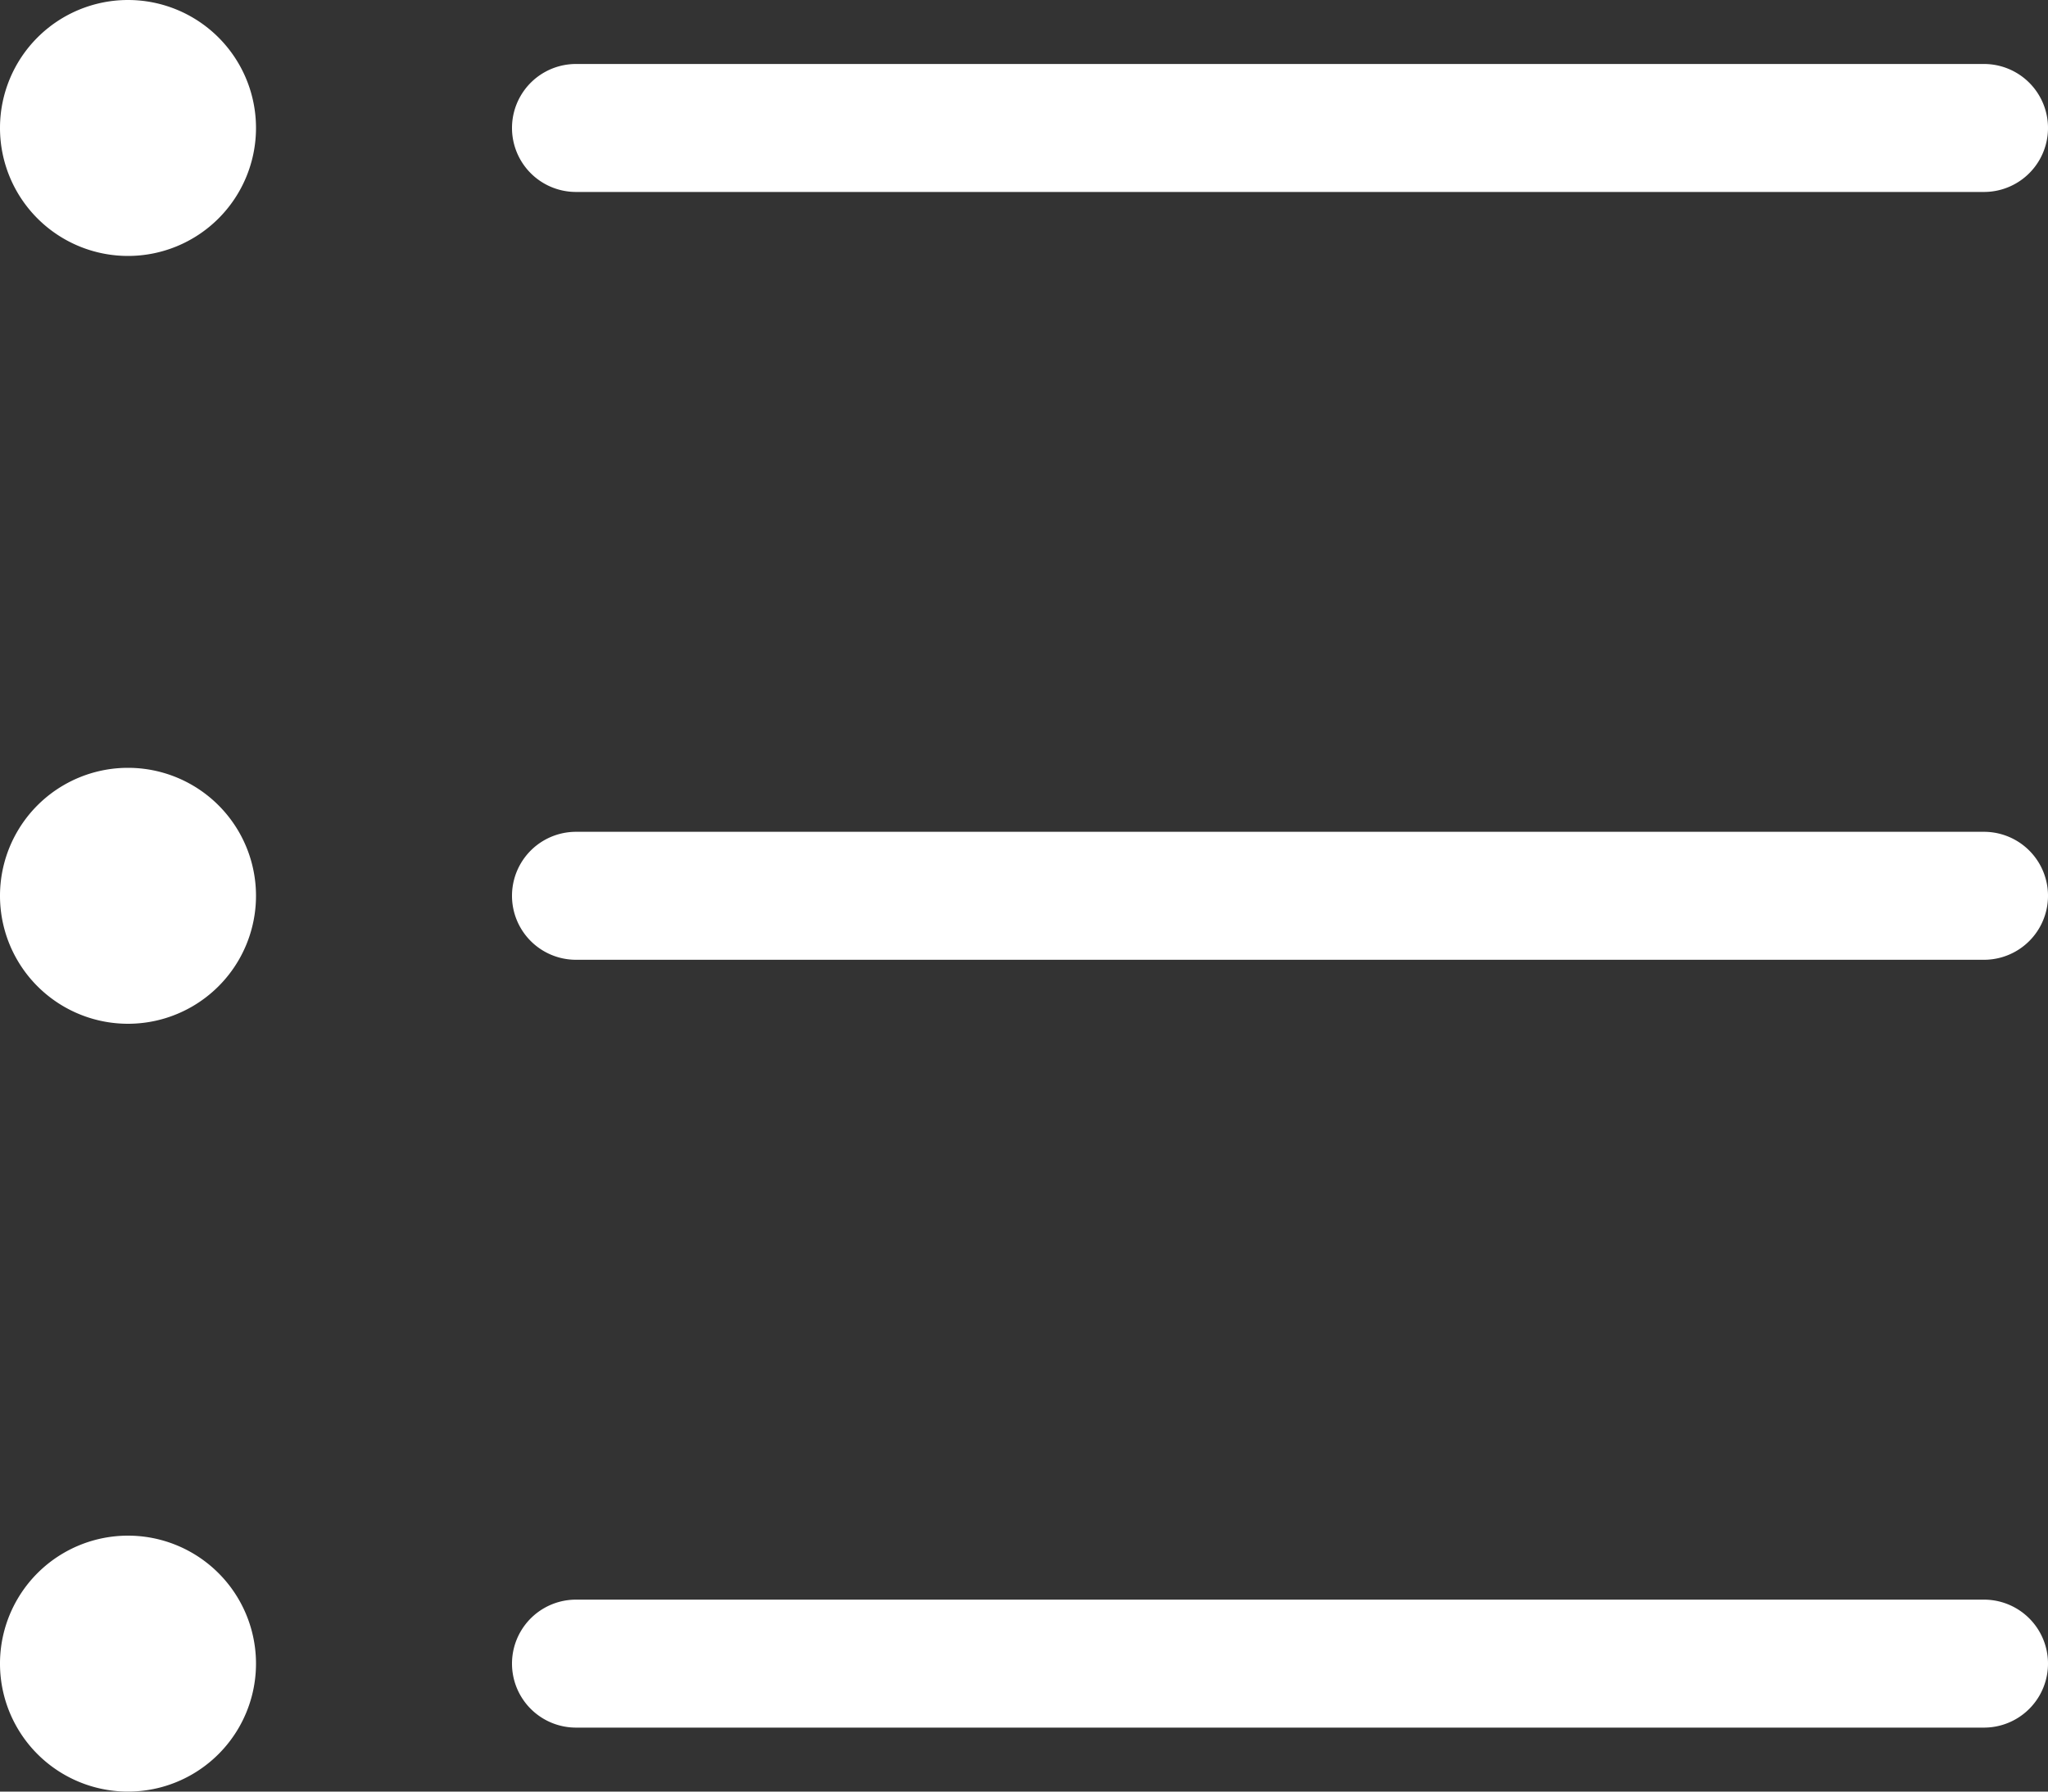 <svg xmlns="http://www.w3.org/2000/svg" width="16" height="14" xmlns:v="https://vecta.io/nano"><rect width="100%" height="100%" fill="#333333" stroke="none"/><path d="M4.5.5h11a.5.5 0 1 1 0 1h-11a.5.5 0 1 1 0-1zm0 6h11a.5.5 0 1 1 0 1h-11a.5.5 0 1 1 0-1zm0 6h11a.5.5 0 1 1 0 1h-11a.5.5 0 1 1 0-1zM1 14a1 1 0 1 1 0-2 1 1 0 1 1 0 2zm0-6a1 1 0 1 1 0-2 1 1 0 1 1 0 2zm0-6A1 1 0 0 1 0 .999 1 1 0 0 1 1 0a1 1 0 0 1 1 1.001A1 1 0 0 1 1 2h0z" fill="#fff"/></svg>